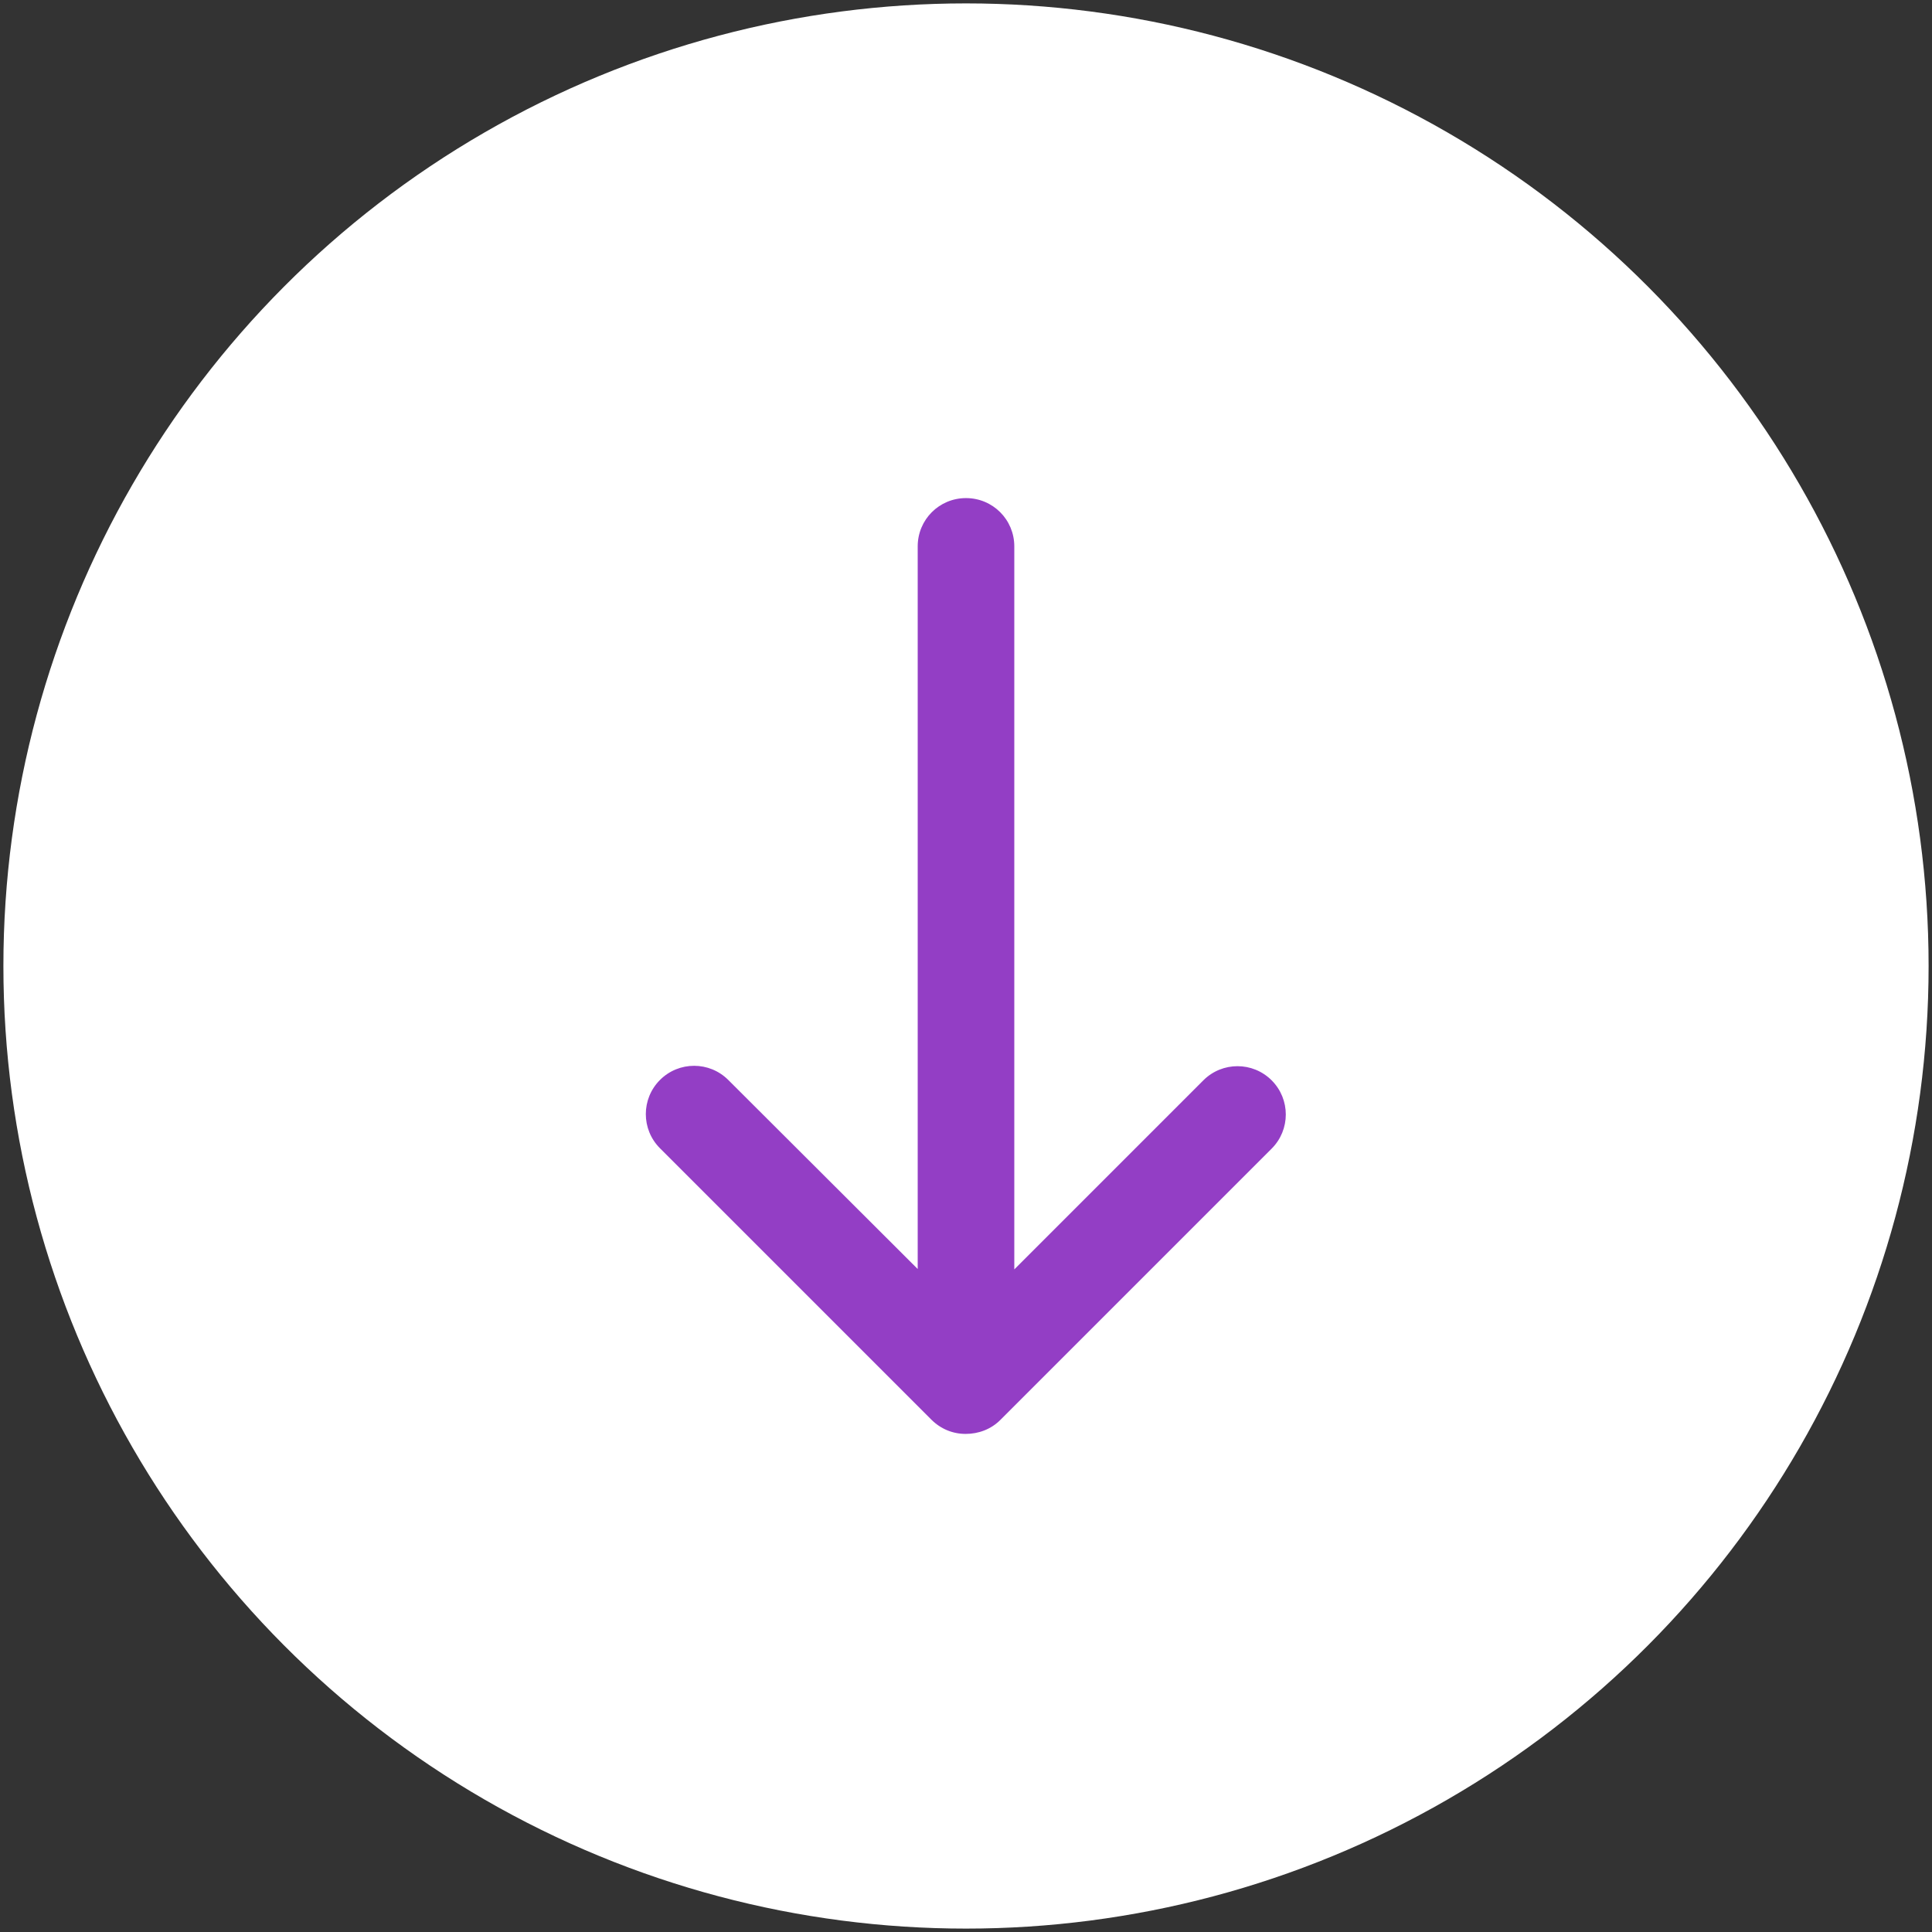 <?xml version="1.0" encoding="utf-8"?>
<!-- Generator: Adobe Illustrator 21.0.0, SVG Export Plug-In . SVG Version: 6.00 Build 0)  -->
<svg version="1.1" id="Capa_1" xmlns="http://www.w3.org/2000/svg" xmlns:xlink="http://www.w3.org/1999/xlink" x="0px" y="0px"
	 viewBox="0 0 512 512" style="enable-background:new 0 0 512 512;" xml:space="preserve">
<rect x="0" y="0" width="512" height="512" fill="#333333" stroke="none"/>
<style type="text/css">
	.st0{fill:#FFFFFF;}
	.st1{fill:#933EC5;}
</style>
<g>
	<circle class="st0" cx="256" cy="256" r="255.1"/>
	<path class="st1" d="M265.1,376.3l71.9-71.9c5-5,5-13.1,0-18.1c-5-5-13.1-5-18.1,0l-50.1,50.1V144.8c0-7.1-5.7-12.8-12.8-12.8
		s-12.8,5.7-12.8,12.8v191.5L193,286.2c-5-5-13.1-5-18.1,0c-5,5-5,13.1,0,18.1l71.9,71.9c2.5,2.5,5.7,3.8,9.1,3.8
		S262.6,378.8,265.1,376.3z"/>
</g>
</svg>
